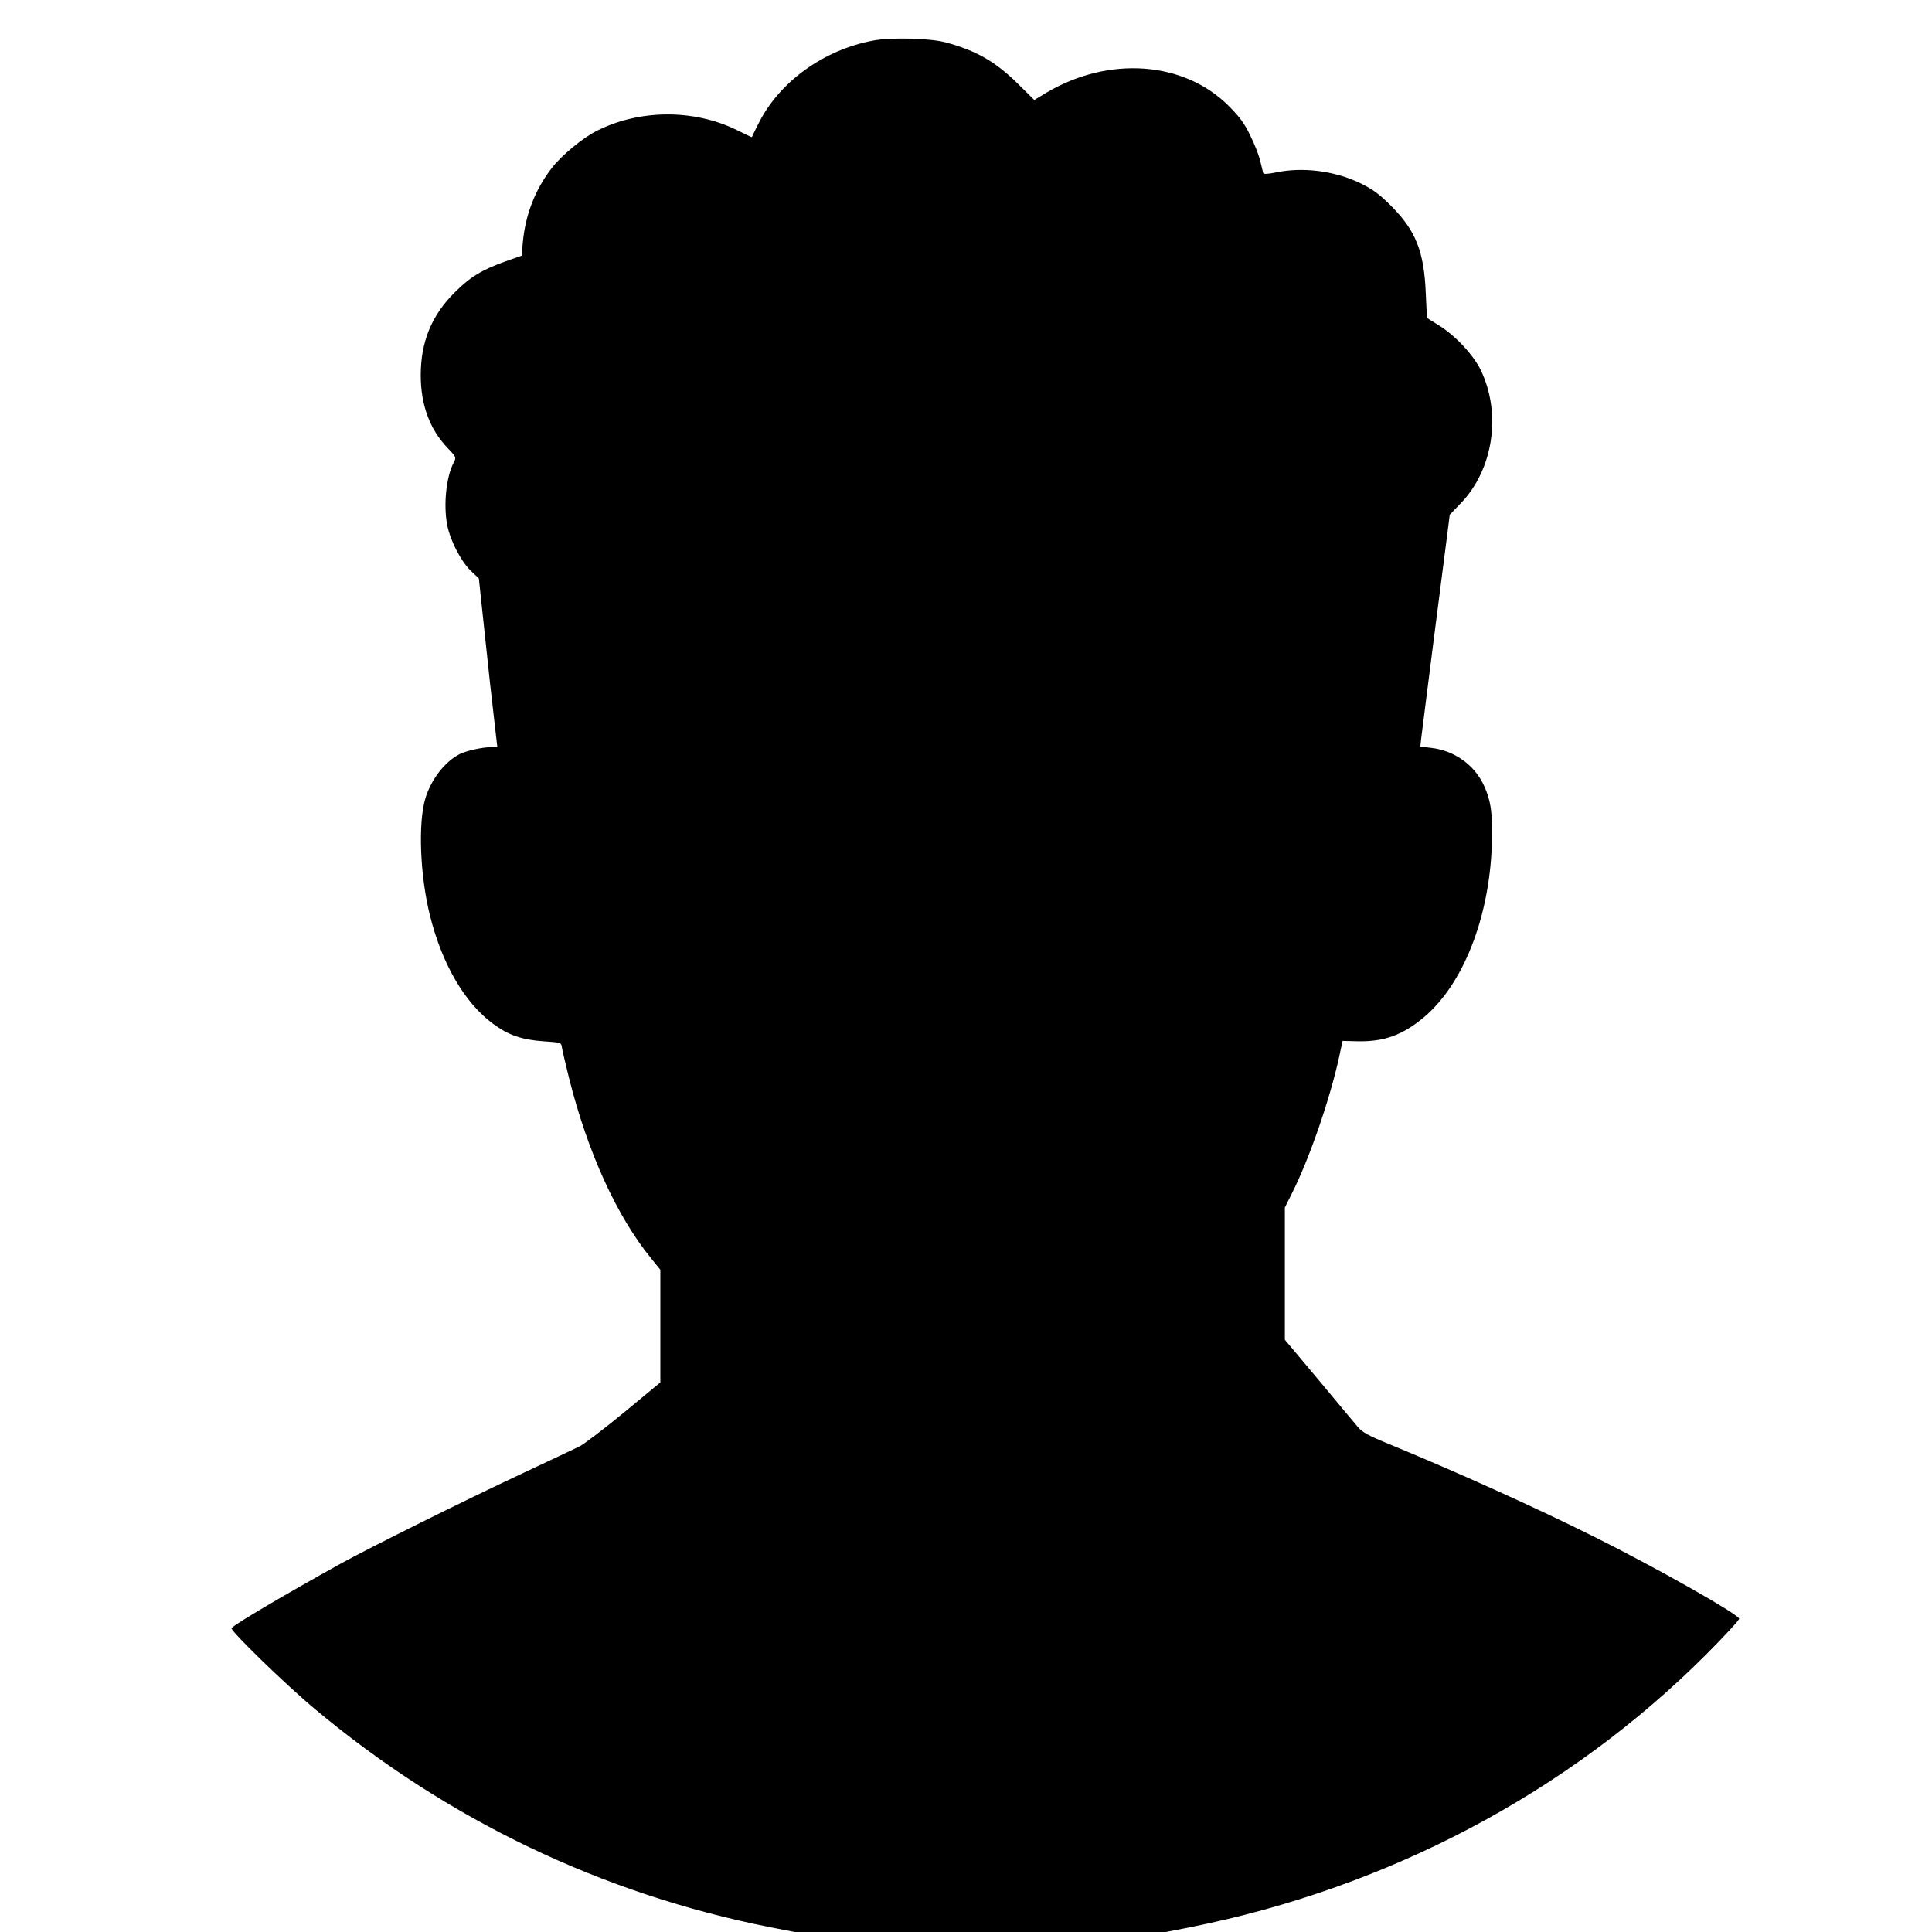<?xml version="1.0" standalone="no"?>
<!DOCTYPE svg PUBLIC "-//W3C//DTD SVG 20010904//EN"
 "http://www.w3.org/TR/2001/REC-SVG-20010904/DTD/svg10.dtd">
<svg version="1.0" xmlns="http://www.w3.org/2000/svg"
 width="1024pt" height="1024pt" viewBox="0 0 1024 1024"
 preserveAspectRatio="xMidYMid meet">

<g transform="translate(0,1024) scale(0.1,-0.1)"
fill="#000000" stroke="none">
<path d="M4627 10025 c-264 -50 -498 -220 -608 -442 -19 -37 -34 -69 -34 -70
0 -1 -36 16 -80 38 -229 112 -516 110 -743 -5 -74 -37 -187 -131 -237 -196
-89 -115 -140 -247 -154 -395 l-6 -70 -85 -30 c-128 -46 -188 -83 -270 -165
-123 -122 -180 -263 -180 -439 0 -157 48 -287 142 -385 46 -48 47 -50 33 -77
-40 -76 -55 -223 -35 -330 15 -81 72 -192 123 -242 l45 -43 32 -300 c17 -164
39 -365 49 -446 l17 -148 -33 0 c-44 0 -132 -19 -167 -37 -78 -40 -150 -133
-181 -233 -40 -132 -29 -413 25 -627 65 -256 183 -458 333 -569 80 -60 153
-85 267 -93 92 -6 95 -7 98 -31 2 -14 19 -88 38 -164 99 -394 253 -733 437
-958 l47 -58 0 -298 0 -299 -192 -159 c-106 -87 -213 -169 -238 -181 -25 -12
-162 -77 -305 -144 -300 -140 -814 -396 -960 -477 -296 -164 -550 -314 -578
-341 -11 -10 290 -303 443 -430 702 -587 1521 -979 2413 -1156 l129 -25 984 0
984 0 127 25 c1050 209 2004 713 2736 1446 98 98 177 184 175 190 -9 26 -441
271 -771 435 -302 151 -718 339 -1082 489 -113 46 -146 64 -170 94 -16 19
-110 131 -207 248 l-178 212 0 351 0 350 39 78 c91 181 200 496 249 721 l18
84 84 -2 c136 -2 231 32 342 123 211 174 351 527 365 916 6 161 -4 234 -41
315 -50 110 -157 187 -280 201 l-58 7 5 46 c3 25 31 242 61 481 31 239 63 495
73 568 l17 134 55 57 c175 178 221 476 110 708 -38 80 -135 184 -222 238 l-64
40 -6 130 c-9 220 -52 331 -181 461 -66 66 -97 89 -168 124 -136 65 -303 86
-446 56 -46 -9 -65 -10 -67 -2 -2 6 -8 34 -15 61 -6 28 -29 88 -52 134 -31 66
-57 101 -117 161 -237 236 -633 264 -963 70 l-66 -40 -89 88 c-119 117 -220
174 -379 217 -84 23 -290 28 -387 10z"/>
</g>
</svg>

